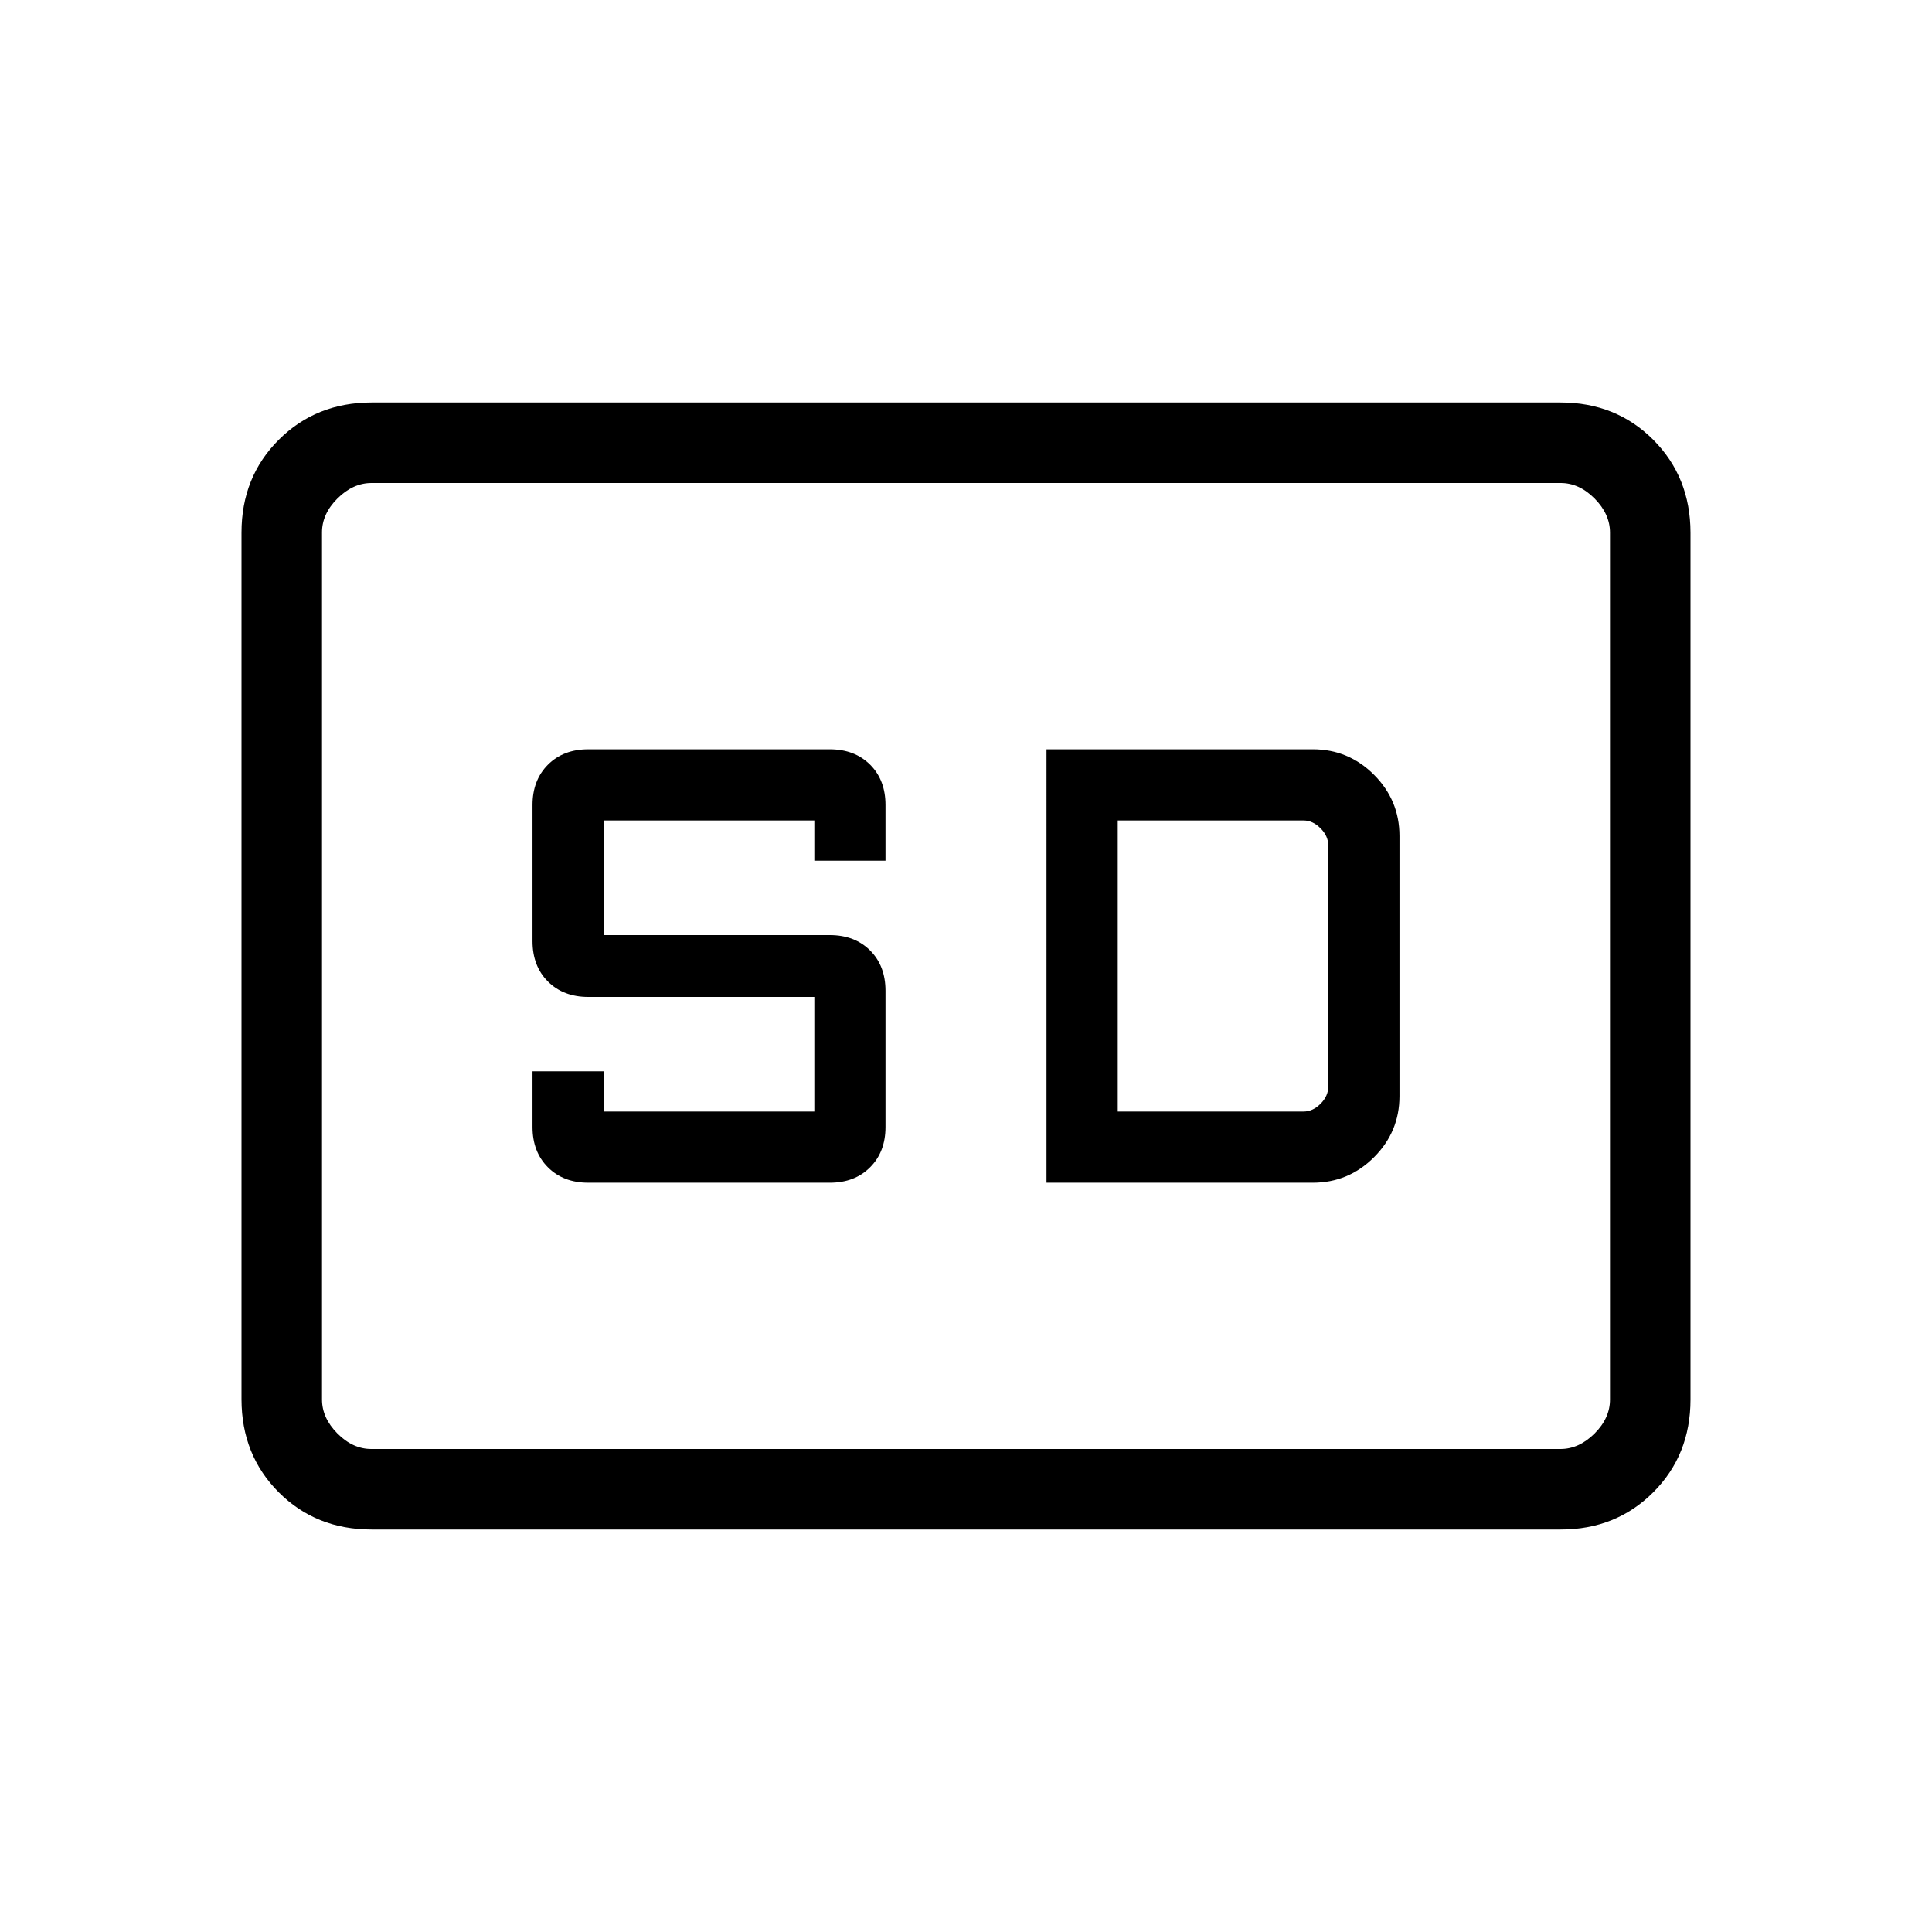 <svg xmlns="http://www.w3.org/2000/svg" width="1em" height="1em" viewBox="0 0 24 24"><path fill="currentColor" d="M4.616 19q-.691 0-1.153-.462T3 17.384V6.616q0-.691.463-1.153T4.615 5h14.77q.69 0 1.152.463T21 6.616v10.769q0 .69-.463 1.153T19.385 19zm0-1h14.769q.23 0 .423-.192t.192-.424V6.616q0-.231-.192-.424T19.385 6H4.615q-.23 0-.423.192T4 6.616v10.769q0 .23.192.423t.423.192m2.693-3.308h3q.31 0 .5-.191Q11 14.31 11 14v-1.692q0-.31-.191-.501q-.192-.191-.501-.191H7.5v-1.424h2.616v.5H11V10q0-.31-.191-.501q-.192-.191-.501-.191h-3q-.31 0-.501.191q-.192.192-.192.501v1.692q0 .31.192.501t.5.191h2.809v1.424H7.5v-.5h-.885V14q0 .31.192.501q.191.191.5.191m5.693 0h3.308q.444 0 .76-.316q.317-.316.317-.76v-3.231q0-.444-.317-.761q-.316-.316-.76-.316H13zm.885-.884v-3.616h2.307q.116 0 .212.097q.096.096.096.211v3q0 .116-.096.212t-.212.096zM4 18V6z"/></svg>